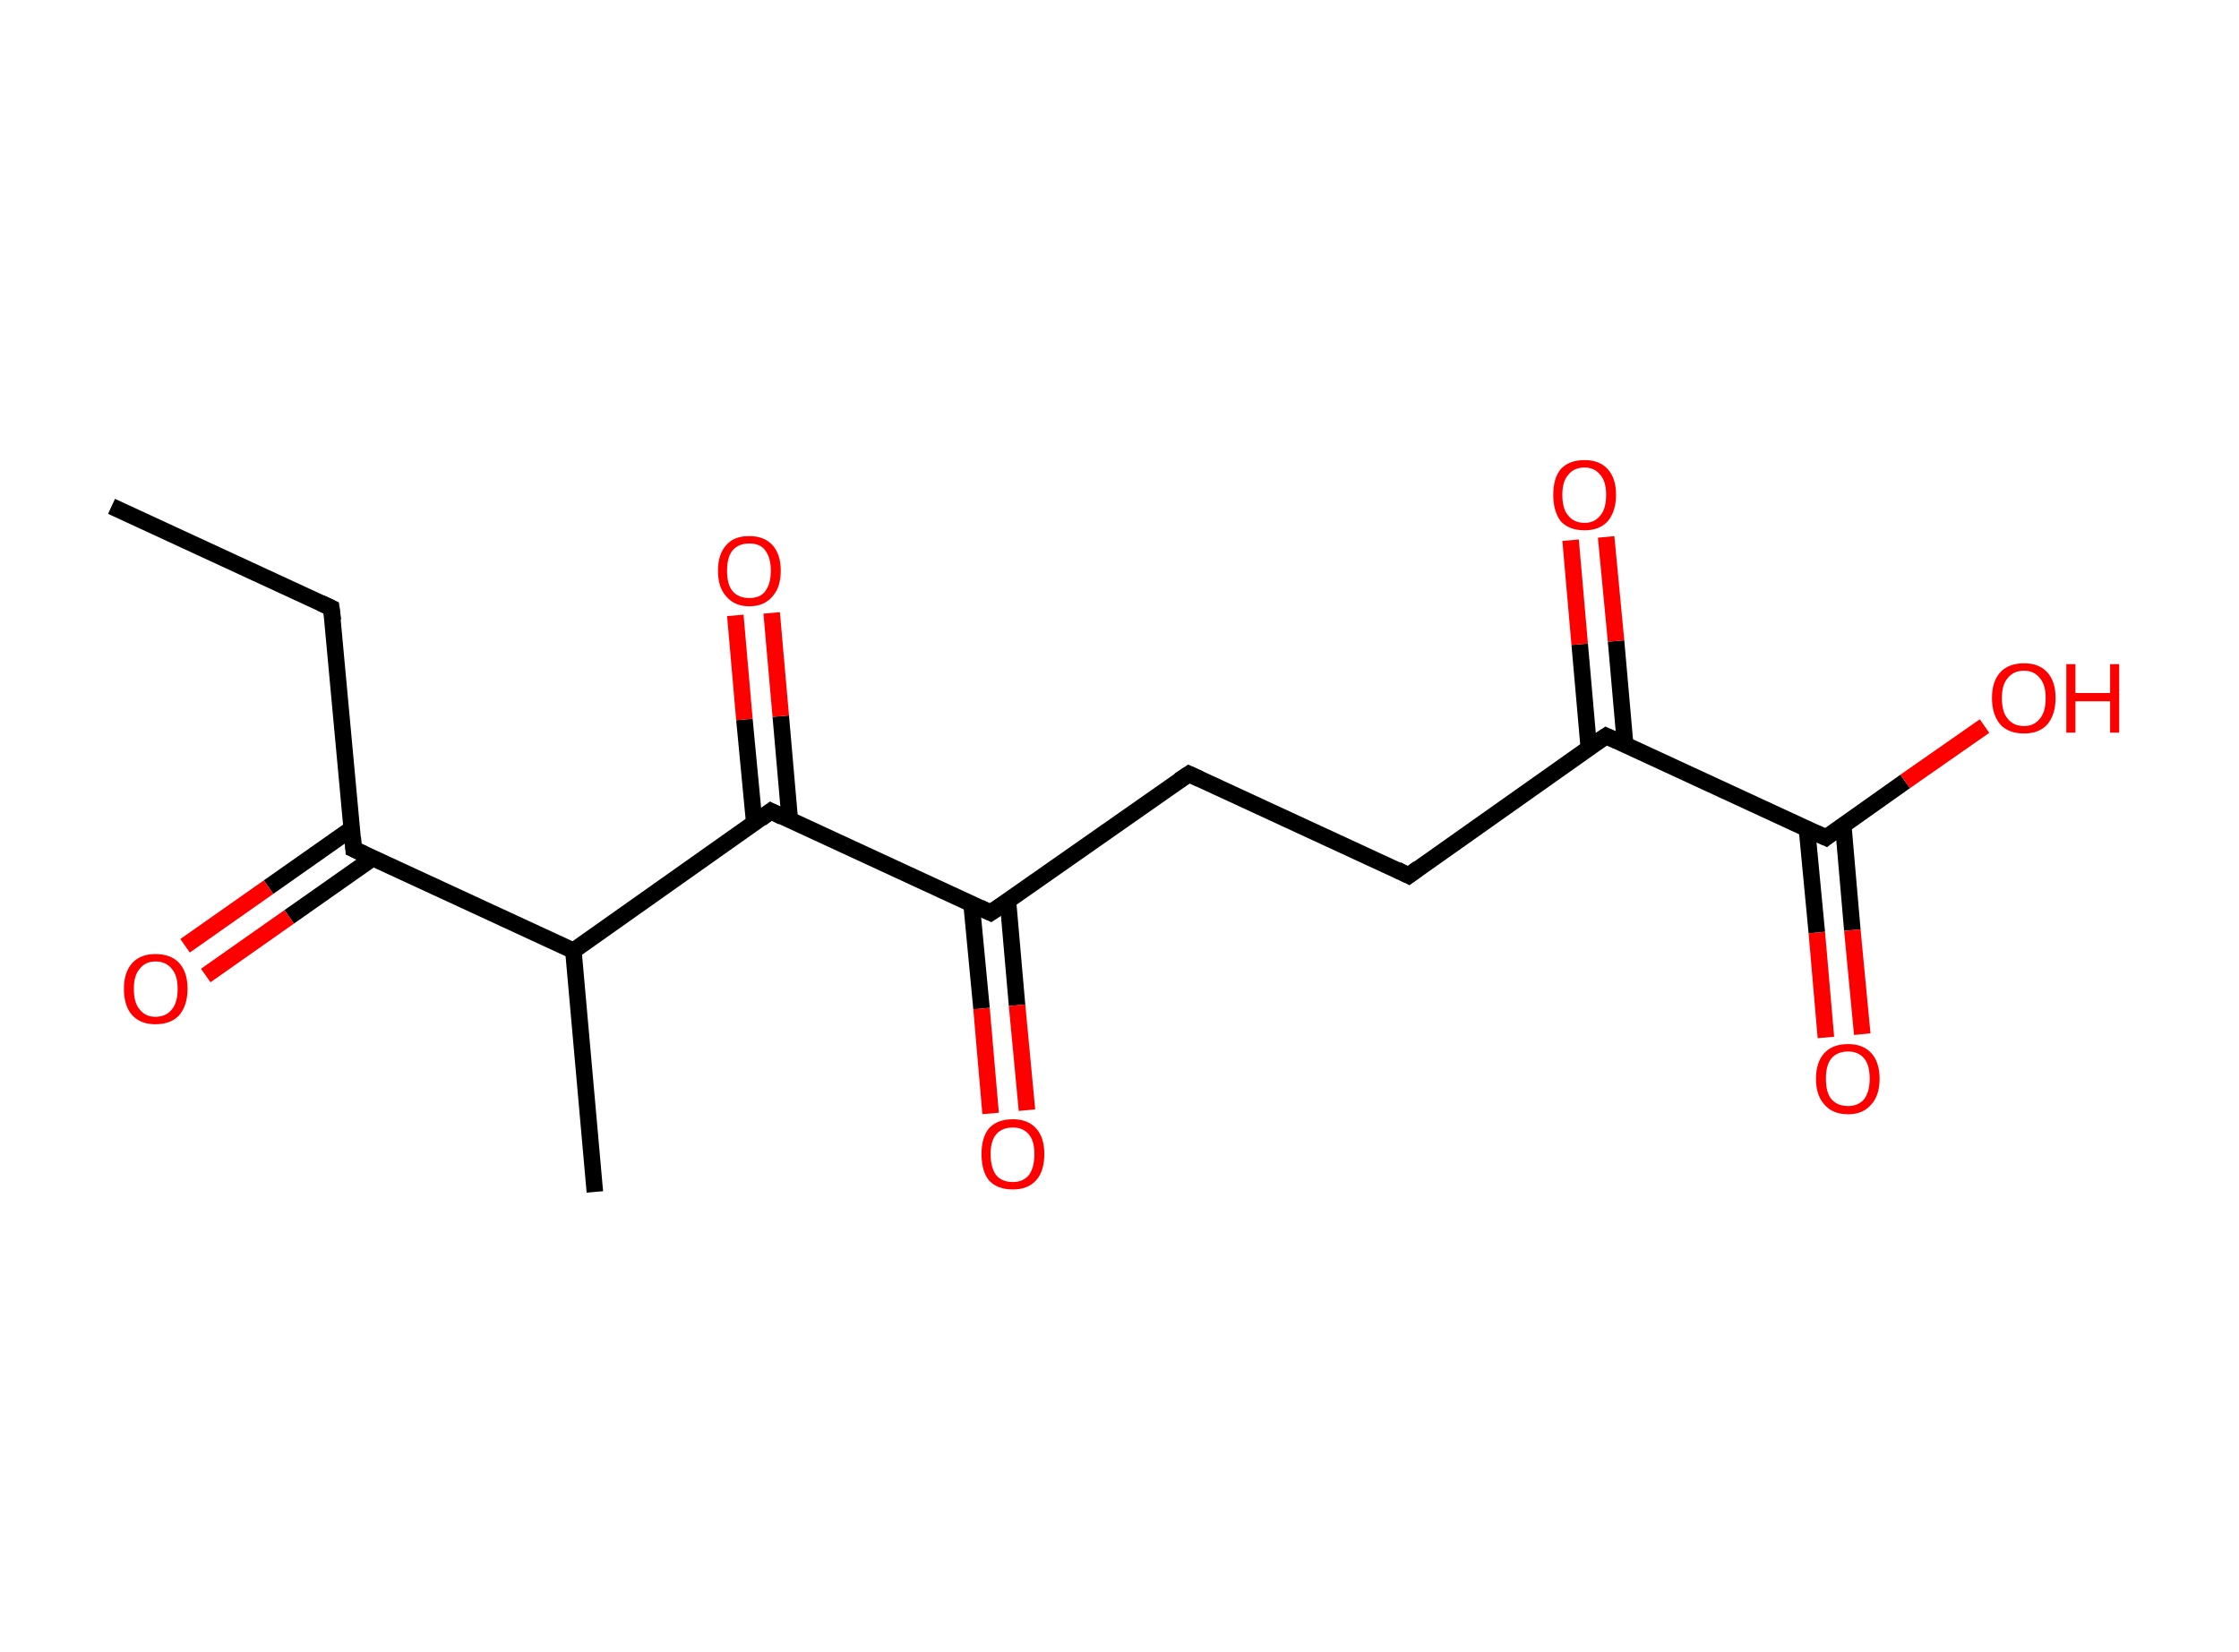 <?xml version='1.0' encoding='ASCII' standalone='yes'?>
<svg xmlns="http://www.w3.org/2000/svg" xmlns:rdkit="http://www.rdkit.org/xml" xmlns:xlink="http://www.w3.org/1999/xlink" version="1.1" baseProfile="full" xml:space="preserve" width="271px" height="200px" viewBox="0 0 271 200">
<!-- END OF HEADER -->
<rect style="opacity:1.0;fill:#FFFFFF;stroke:none" width="271.0" height="200.0" x="0.0" y="0.0"> </rect>
<path class="bond-0 atom-0 atom-1" d="M 13.5,61.3 L 40.1,73.6" style="fill:none;fill-rule:evenodd;stroke:#000000;stroke-width:2.0px;stroke-linecap:butt;stroke-linejoin:miter;stroke-opacity:1"/>
<path class="bond-1 atom-1 atom-2" d="M 40.1,73.6 L 42.8,102.8" style="fill:none;fill-rule:evenodd;stroke:#000000;stroke-width:2.0px;stroke-linecap:butt;stroke-linejoin:miter;stroke-opacity:1"/>
<path class="bond-2 atom-2 atom-3" d="M 42.6,100.3 L 32.5,107.4" style="fill:none;fill-rule:evenodd;stroke:#000000;stroke-width:2.0px;stroke-linecap:butt;stroke-linejoin:miter;stroke-opacity:1"/>
<path class="bond-2 atom-2 atom-3" d="M 32.5,107.4 L 22.4,114.5" style="fill:none;fill-rule:evenodd;stroke:#FF0000;stroke-width:2.0px;stroke-linecap:butt;stroke-linejoin:miter;stroke-opacity:1"/>
<path class="bond-2 atom-2 atom-3" d="M 45.1,103.9 L 35.0,111.0" style="fill:none;fill-rule:evenodd;stroke:#000000;stroke-width:2.0px;stroke-linecap:butt;stroke-linejoin:miter;stroke-opacity:1"/>
<path class="bond-2 atom-2 atom-3" d="M 35.0,111.0 L 24.9,118.1" style="fill:none;fill-rule:evenodd;stroke:#FF0000;stroke-width:2.0px;stroke-linecap:butt;stroke-linejoin:miter;stroke-opacity:1"/>
<path class="bond-3 atom-2 atom-4" d="M 42.8,102.8 L 69.4,115.1" style="fill:none;fill-rule:evenodd;stroke:#000000;stroke-width:2.0px;stroke-linecap:butt;stroke-linejoin:miter;stroke-opacity:1"/>
<path class="bond-4 atom-4 atom-5" d="M 69.4,115.1 L 72.0,144.3" style="fill:none;fill-rule:evenodd;stroke:#000000;stroke-width:2.0px;stroke-linecap:butt;stroke-linejoin:miter;stroke-opacity:1"/>
<path class="bond-5 atom-4 atom-6" d="M 69.4,115.1 L 93.3,98.2" style="fill:none;fill-rule:evenodd;stroke:#000000;stroke-width:2.0px;stroke-linecap:butt;stroke-linejoin:miter;stroke-opacity:1"/>
<path class="bond-6 atom-6 atom-7" d="M 95.6,99.3 L 94.5,86.7" style="fill:none;fill-rule:evenodd;stroke:#000000;stroke-width:2.0px;stroke-linecap:butt;stroke-linejoin:miter;stroke-opacity:1"/>
<path class="bond-6 atom-6 atom-7" d="M 94.5,86.7 L 93.4,74.2" style="fill:none;fill-rule:evenodd;stroke:#FF0000;stroke-width:2.0px;stroke-linecap:butt;stroke-linejoin:miter;stroke-opacity:1"/>
<path class="bond-6 atom-6 atom-7" d="M 91.3,99.7 L 90.1,87.1" style="fill:none;fill-rule:evenodd;stroke:#000000;stroke-width:2.0px;stroke-linecap:butt;stroke-linejoin:miter;stroke-opacity:1"/>
<path class="bond-6 atom-6 atom-7" d="M 90.1,87.1 L 89.0,74.5" style="fill:none;fill-rule:evenodd;stroke:#FF0000;stroke-width:2.0px;stroke-linecap:butt;stroke-linejoin:miter;stroke-opacity:1"/>
<path class="bond-7 atom-6 atom-8" d="M 93.3,98.2 L 119.9,110.5" style="fill:none;fill-rule:evenodd;stroke:#000000;stroke-width:2.0px;stroke-linecap:butt;stroke-linejoin:miter;stroke-opacity:1"/>
<path class="bond-8 atom-8 atom-9" d="M 117.6,109.5 L 118.8,122.1" style="fill:none;fill-rule:evenodd;stroke:#000000;stroke-width:2.0px;stroke-linecap:butt;stroke-linejoin:miter;stroke-opacity:1"/>
<path class="bond-8 atom-8 atom-9" d="M 118.8,122.1 L 119.9,134.8" style="fill:none;fill-rule:evenodd;stroke:#FF0000;stroke-width:2.0px;stroke-linecap:butt;stroke-linejoin:miter;stroke-opacity:1"/>
<path class="bond-8 atom-8 atom-9" d="M 122.0,109.1 L 123.1,121.7" style="fill:none;fill-rule:evenodd;stroke:#000000;stroke-width:2.0px;stroke-linecap:butt;stroke-linejoin:miter;stroke-opacity:1"/>
<path class="bond-8 atom-8 atom-9" d="M 123.1,121.7 L 124.3,134.4" style="fill:none;fill-rule:evenodd;stroke:#FF0000;stroke-width:2.0px;stroke-linecap:butt;stroke-linejoin:miter;stroke-opacity:1"/>
<path class="bond-9 atom-8 atom-10" d="M 119.9,110.5 L 143.9,93.7" style="fill:none;fill-rule:evenodd;stroke:#000000;stroke-width:2.0px;stroke-linecap:butt;stroke-linejoin:miter;stroke-opacity:1"/>
<path class="bond-10 atom-10 atom-11" d="M 143.9,93.7 L 170.5,106.0" style="fill:none;fill-rule:evenodd;stroke:#000000;stroke-width:2.0px;stroke-linecap:butt;stroke-linejoin:miter;stroke-opacity:1"/>
<path class="bond-11 atom-11 atom-12" d="M 170.5,106.0 L 194.4,89.1" style="fill:none;fill-rule:evenodd;stroke:#000000;stroke-width:2.0px;stroke-linecap:butt;stroke-linejoin:miter;stroke-opacity:1"/>
<path class="bond-12 atom-12 atom-13" d="M 196.7,90.1 L 195.6,77.6" style="fill:none;fill-rule:evenodd;stroke:#000000;stroke-width:2.0px;stroke-linecap:butt;stroke-linejoin:miter;stroke-opacity:1"/>
<path class="bond-12 atom-12 atom-13" d="M 195.6,77.6 L 194.4,65.0" style="fill:none;fill-rule:evenodd;stroke:#FF0000;stroke-width:2.0px;stroke-linecap:butt;stroke-linejoin:miter;stroke-opacity:1"/>
<path class="bond-12 atom-12 atom-13" d="M 192.3,90.5 L 191.2,78.0" style="fill:none;fill-rule:evenodd;stroke:#000000;stroke-width:2.0px;stroke-linecap:butt;stroke-linejoin:miter;stroke-opacity:1"/>
<path class="bond-12 atom-12 atom-13" d="M 191.2,78.0 L 190.1,65.4" style="fill:none;fill-rule:evenodd;stroke:#FF0000;stroke-width:2.0px;stroke-linecap:butt;stroke-linejoin:miter;stroke-opacity:1"/>
<path class="bond-13 atom-12 atom-14" d="M 194.4,89.1 L 221.0,101.4" style="fill:none;fill-rule:evenodd;stroke:#000000;stroke-width:2.0px;stroke-linecap:butt;stroke-linejoin:miter;stroke-opacity:1"/>
<path class="bond-14 atom-14 atom-15" d="M 218.7,100.3 L 219.9,112.9" style="fill:none;fill-rule:evenodd;stroke:#000000;stroke-width:2.0px;stroke-linecap:butt;stroke-linejoin:miter;stroke-opacity:1"/>
<path class="bond-14 atom-14 atom-15" d="M 219.9,112.9 L 221.0,125.6" style="fill:none;fill-rule:evenodd;stroke:#FF0000;stroke-width:2.0px;stroke-linecap:butt;stroke-linejoin:miter;stroke-opacity:1"/>
<path class="bond-14 atom-14 atom-15" d="M 223.1,99.9 L 224.2,112.6" style="fill:none;fill-rule:evenodd;stroke:#000000;stroke-width:2.0px;stroke-linecap:butt;stroke-linejoin:miter;stroke-opacity:1"/>
<path class="bond-14 atom-14 atom-15" d="M 224.2,112.6 L 225.4,125.2" style="fill:none;fill-rule:evenodd;stroke:#FF0000;stroke-width:2.0px;stroke-linecap:butt;stroke-linejoin:miter;stroke-opacity:1"/>
<path class="bond-15 atom-14 atom-16" d="M 221.0,101.4 L 230.6,94.6" style="fill:none;fill-rule:evenodd;stroke:#000000;stroke-width:2.0px;stroke-linecap:butt;stroke-linejoin:miter;stroke-opacity:1"/>
<path class="bond-15 atom-14 atom-16" d="M 230.6,94.6 L 240.2,87.9" style="fill:none;fill-rule:evenodd;stroke:#FF0000;stroke-width:2.0px;stroke-linecap:butt;stroke-linejoin:miter;stroke-opacity:1"/>
<path d="M 38.8,73.0 L 40.1,73.6 L 40.3,75.1" style="fill:none;stroke:#000000;stroke-width:2.0px;stroke-linecap:butt;stroke-linejoin:miter;stroke-opacity:1;"/>
<path d="M 42.7,101.4 L 42.8,102.8 L 44.1,103.4" style="fill:none;stroke:#000000;stroke-width:2.0px;stroke-linecap:butt;stroke-linejoin:miter;stroke-opacity:1;"/>
<path d="M 92.1,99.1 L 93.3,98.2 L 94.7,98.9" style="fill:none;stroke:#000000;stroke-width:2.0px;stroke-linecap:butt;stroke-linejoin:miter;stroke-opacity:1;"/>
<path d="M 118.6,109.9 L 119.9,110.5 L 121.1,109.7" style="fill:none;stroke:#000000;stroke-width:2.0px;stroke-linecap:butt;stroke-linejoin:miter;stroke-opacity:1;"/>
<path d="M 142.7,94.5 L 143.9,93.7 L 145.2,94.3" style="fill:none;stroke:#000000;stroke-width:2.0px;stroke-linecap:butt;stroke-linejoin:miter;stroke-opacity:1;"/>
<path d="M 169.1,105.3 L 170.5,106.0 L 171.7,105.1" style="fill:none;stroke:#000000;stroke-width:2.0px;stroke-linecap:butt;stroke-linejoin:miter;stroke-opacity:1;"/>
<path d="M 193.2,89.9 L 194.4,89.1 L 195.7,89.7" style="fill:none;stroke:#000000;stroke-width:2.0px;stroke-linecap:butt;stroke-linejoin:miter;stroke-opacity:1;"/>
<path d="M 219.7,100.8 L 221.0,101.4 L 221.5,101.0" style="fill:none;stroke:#000000;stroke-width:2.0px;stroke-linecap:butt;stroke-linejoin:miter;stroke-opacity:1;"/>
<path class="atom-3" d="M 15.0 119.7 Q 15.0 117.7, 16.0 116.6 Q 17.0 115.5, 18.8 115.5 Q 20.7 115.5, 21.7 116.6 Q 22.7 117.7, 22.7 119.7 Q 22.7 121.7, 21.7 122.9 Q 20.7 124.0, 18.8 124.0 Q 17.0 124.0, 16.0 122.9 Q 15.0 121.8, 15.0 119.7 M 18.8 123.1 Q 20.1 123.1, 20.8 122.2 Q 21.5 121.4, 21.5 119.7 Q 21.5 118.1, 20.8 117.3 Q 20.1 116.4, 18.8 116.4 Q 17.6 116.4, 16.9 117.3 Q 16.2 118.1, 16.2 119.7 Q 16.2 121.4, 16.9 122.2 Q 17.6 123.1, 18.8 123.1 " fill="#FF0000"/>
<path class="atom-7" d="M 86.9 69.1 Q 86.9 67.1, 87.9 66.0 Q 88.8 64.9, 90.7 64.9 Q 92.5 64.9, 93.5 66.0 Q 94.5 67.1, 94.5 69.1 Q 94.5 71.1, 93.5 72.2 Q 92.5 73.4, 90.7 73.4 Q 88.9 73.4, 87.9 72.2 Q 86.9 71.1, 86.9 69.1 M 90.7 72.4 Q 92.0 72.4, 92.6 71.6 Q 93.3 70.7, 93.3 69.1 Q 93.3 67.5, 92.6 66.6 Q 92.0 65.8, 90.7 65.8 Q 89.4 65.8, 88.7 66.6 Q 88.0 67.4, 88.0 69.1 Q 88.0 70.8, 88.7 71.6 Q 89.4 72.4, 90.7 72.4 " fill="#FF0000"/>
<path class="atom-9" d="M 118.8 139.7 Q 118.8 137.7, 119.7 136.6 Q 120.7 135.5, 122.6 135.5 Q 124.4 135.5, 125.4 136.6 Q 126.4 137.7, 126.4 139.7 Q 126.4 141.8, 125.4 142.9 Q 124.4 144.0, 122.6 144.0 Q 120.7 144.0, 119.7 142.9 Q 118.8 141.8, 118.8 139.7 M 122.6 143.1 Q 123.8 143.1, 124.5 142.3 Q 125.2 141.4, 125.2 139.7 Q 125.2 138.1, 124.5 137.3 Q 123.8 136.5, 122.6 136.5 Q 121.3 136.5, 120.6 137.3 Q 119.9 138.1, 119.9 139.7 Q 119.9 141.4, 120.6 142.3 Q 121.3 143.1, 122.6 143.1 " fill="#FF0000"/>
<path class="atom-13" d="M 188.0 59.9 Q 188.0 57.9, 188.9 56.8 Q 189.9 55.7, 191.8 55.7 Q 193.6 55.7, 194.6 56.8 Q 195.6 57.9, 195.6 59.9 Q 195.6 61.9, 194.6 63.1 Q 193.6 64.2, 191.8 64.2 Q 189.9 64.2, 188.9 63.1 Q 188.0 61.9, 188.0 59.9 M 191.8 63.3 Q 193.0 63.3, 193.7 62.4 Q 194.4 61.6, 194.4 59.9 Q 194.4 58.3, 193.7 57.5 Q 193.0 56.6, 191.8 56.6 Q 190.5 56.6, 189.8 57.5 Q 189.1 58.3, 189.1 59.9 Q 189.1 61.6, 189.8 62.4 Q 190.5 63.3, 191.8 63.3 " fill="#FF0000"/>
<path class="atom-15" d="M 219.8 130.6 Q 219.8 128.6, 220.8 127.5 Q 221.8 126.4, 223.7 126.4 Q 225.5 126.4, 226.5 127.5 Q 227.5 128.6, 227.5 130.6 Q 227.5 132.6, 226.5 133.7 Q 225.5 134.9, 223.7 134.9 Q 221.8 134.9, 220.8 133.7 Q 219.8 132.6, 219.8 130.6 M 223.7 133.9 Q 224.9 133.9, 225.6 133.1 Q 226.3 132.2, 226.3 130.6 Q 226.3 128.9, 225.6 128.1 Q 224.9 127.3, 223.7 127.3 Q 222.4 127.3, 221.7 128.1 Q 221.0 128.9, 221.0 130.6 Q 221.0 132.3, 221.7 133.1 Q 222.4 133.9, 223.7 133.9 " fill="#FF0000"/>
<path class="atom-16" d="M 241.1 84.5 Q 241.1 82.5, 242.1 81.4 Q 243.1 80.3, 245.0 80.3 Q 246.8 80.3, 247.8 81.4 Q 248.8 82.5, 248.8 84.5 Q 248.8 86.5, 247.8 87.7 Q 246.8 88.8, 245.0 88.8 Q 243.1 88.8, 242.1 87.7 Q 241.1 86.5, 241.1 84.5 M 245.0 87.9 Q 246.2 87.9, 246.9 87.0 Q 247.6 86.2, 247.6 84.5 Q 247.6 82.9, 246.9 82.1 Q 246.2 81.2, 245.0 81.2 Q 243.7 81.2, 243.0 82.1 Q 242.3 82.9, 242.3 84.5 Q 242.3 86.2, 243.0 87.0 Q 243.7 87.9, 245.0 87.9 " fill="#FF0000"/>
<path class="atom-16" d="M 250.1 80.4 L 251.2 80.4 L 251.2 83.9 L 255.4 83.9 L 255.4 80.4 L 256.5 80.4 L 256.5 88.7 L 255.4 88.7 L 255.4 84.9 L 251.2 84.9 L 251.2 88.7 L 250.1 88.7 L 250.1 80.4 " fill="#FF0000"/>
</svg>
